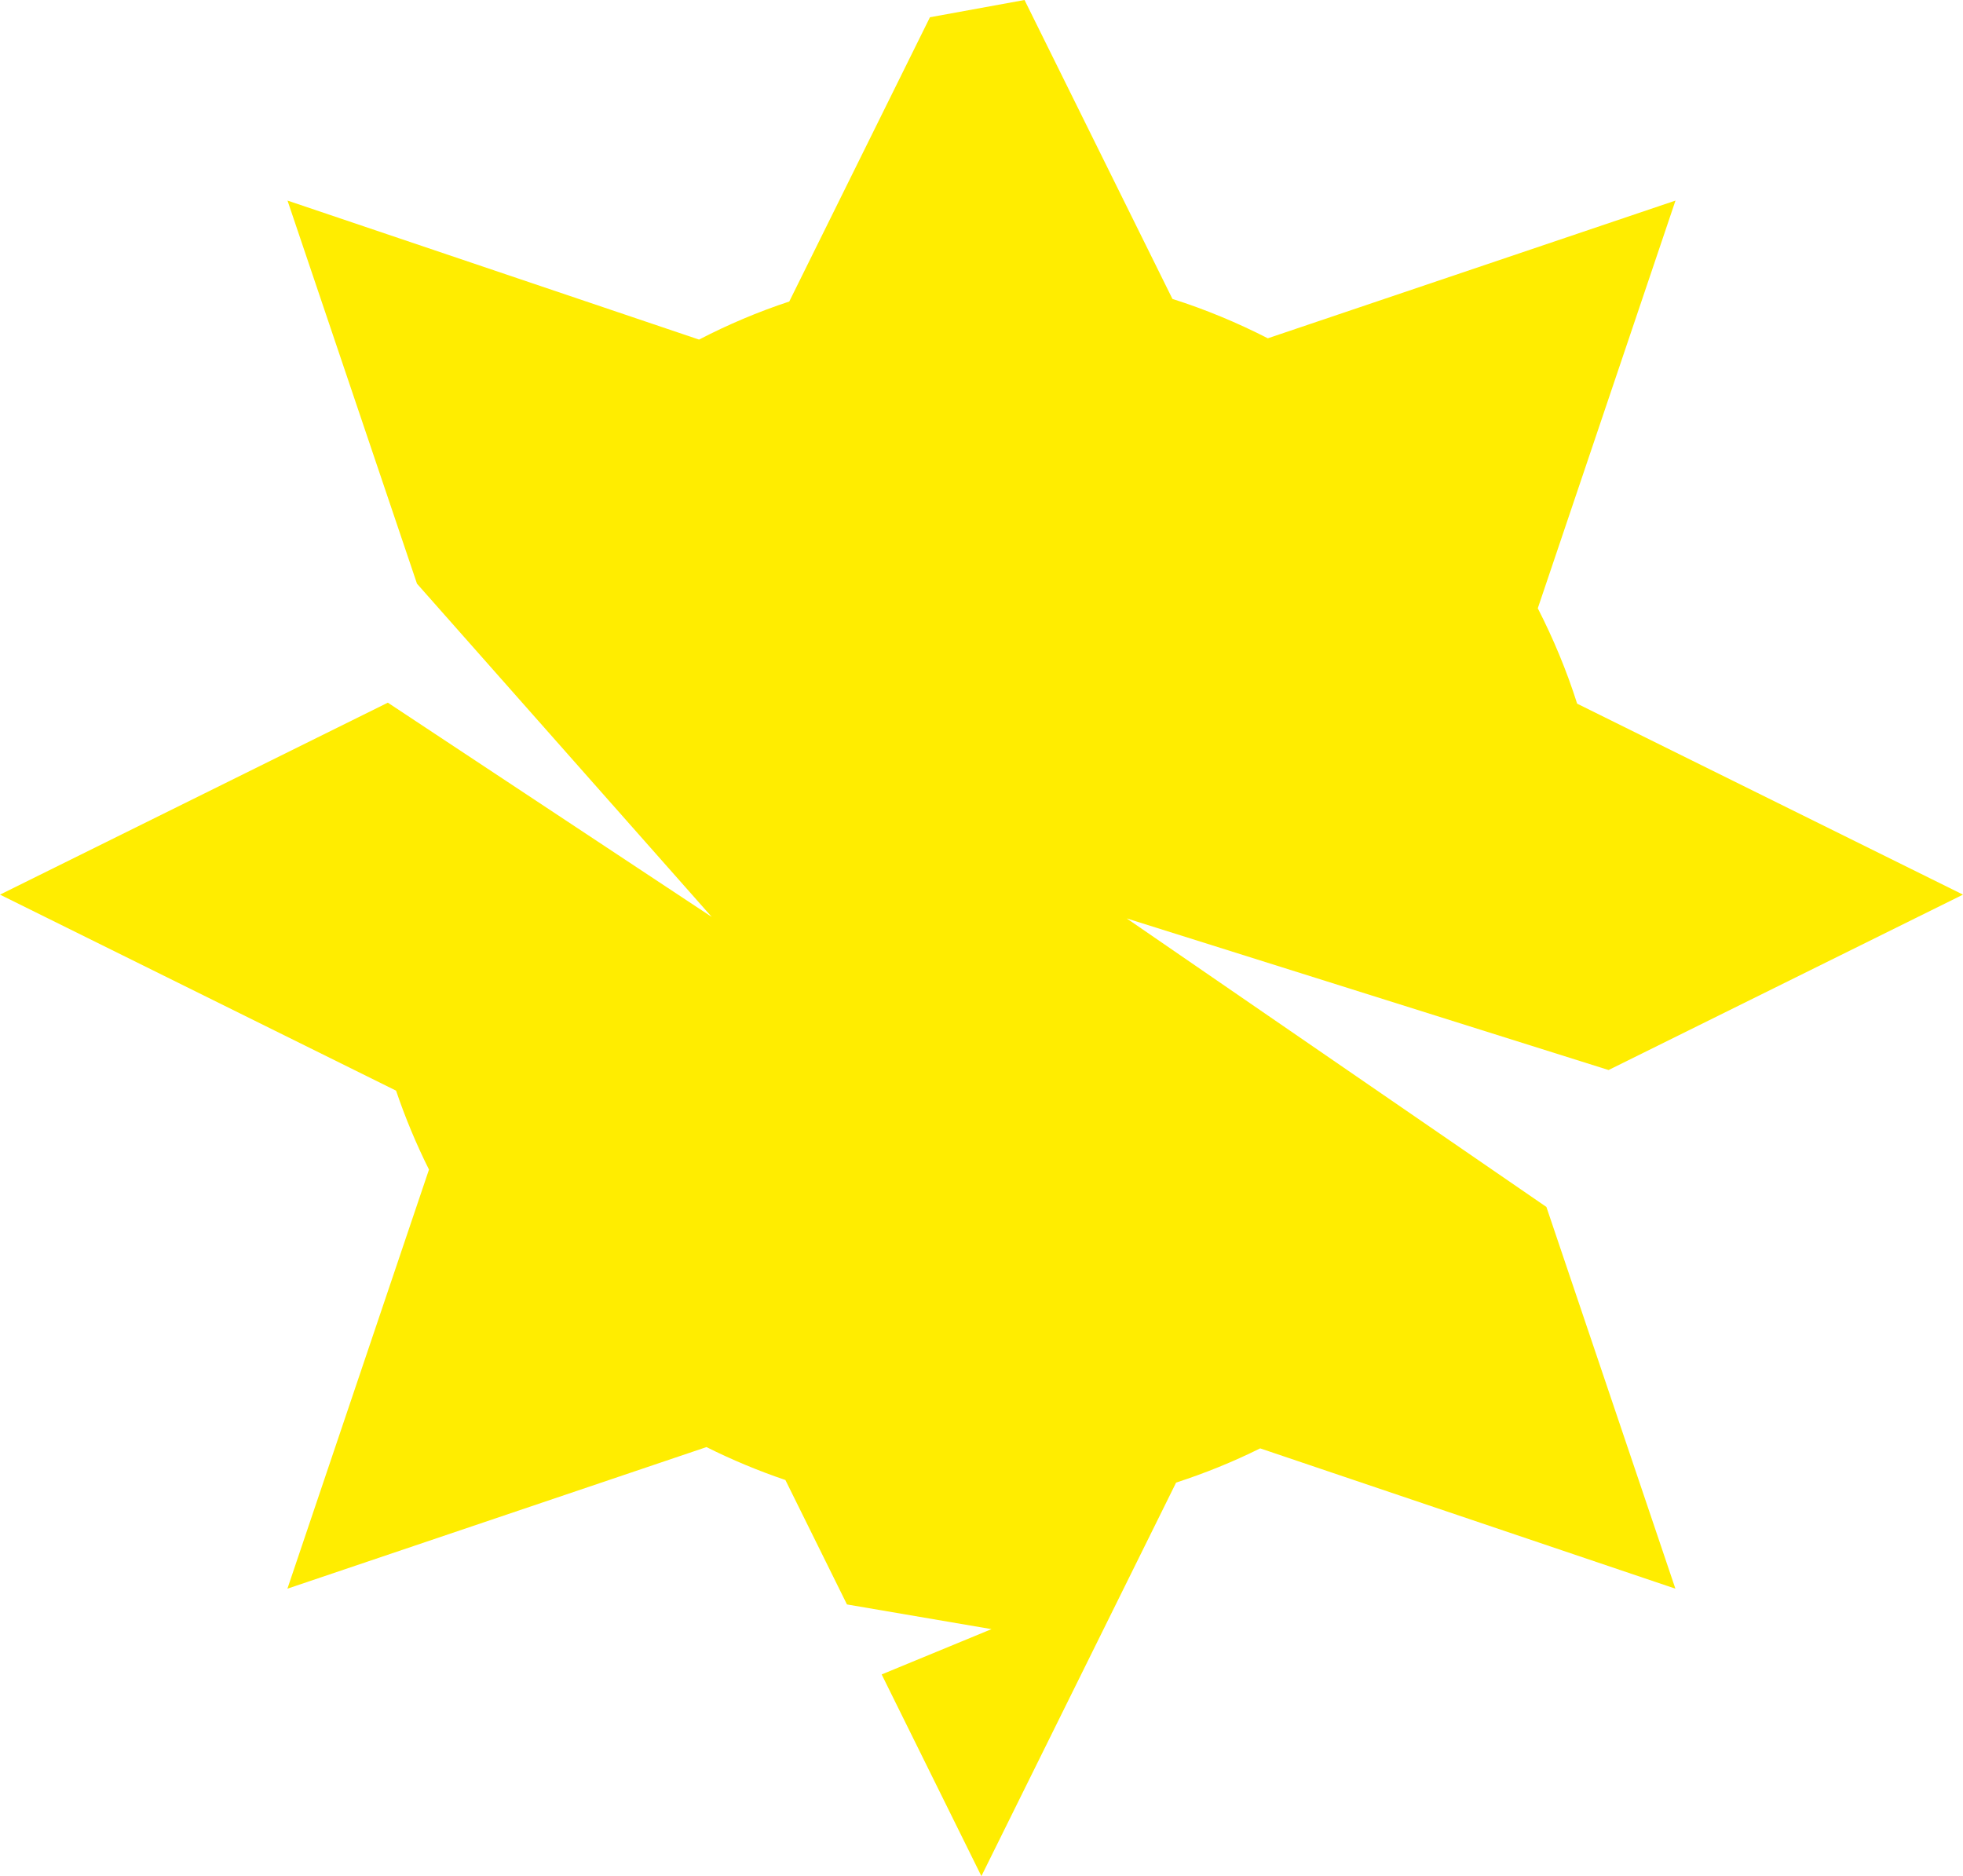 <?xml version="1.0" encoding="UTF-8"?>
<svg id="Capa_2" data-name="Capa 2" xmlns="http://www.w3.org/2000/svg" viewBox="0 0 198 189.23">
  <defs>
    <style>
      .cls-1 {
        fill: #ffed00;
      }
    </style>
  </defs>
  <g id="Capa_1-2" data-name="Capa 1">
    <path class="cls-1" d="m113.68,92.64l48.57,15.28,35.75-17.69-38.92-19.26c-1.06-3.34-2.4-6.55-3.97-9.62l13.89-41.12-41.12,13.89c-3.07-1.57-6.28-2.91-9.62-3.97L103.34,0l-9.54,1.74-14.19,28.67c-3.15,1.04-6.19,2.33-9.1,3.84l-41.51-14.02,13.06,38.64,29.73,33.61-32.67-21.61L0,90.23l39.95,19.77c.93,2.74,2.04,5.4,3.32,7.96l-14.28,42.27,42.27-14.28c2.56,1.28,5.22,2.39,7.96,3.32l6.21,12.55,14.58,2.49-11.08,4.57,10.06,20.34,19.64-39.69c2.93-.95,5.76-2.1,8.48-3.45l41.88,14.15-13.01-38.5-42.32-29.09Z"/>
  </g>
</svg>
